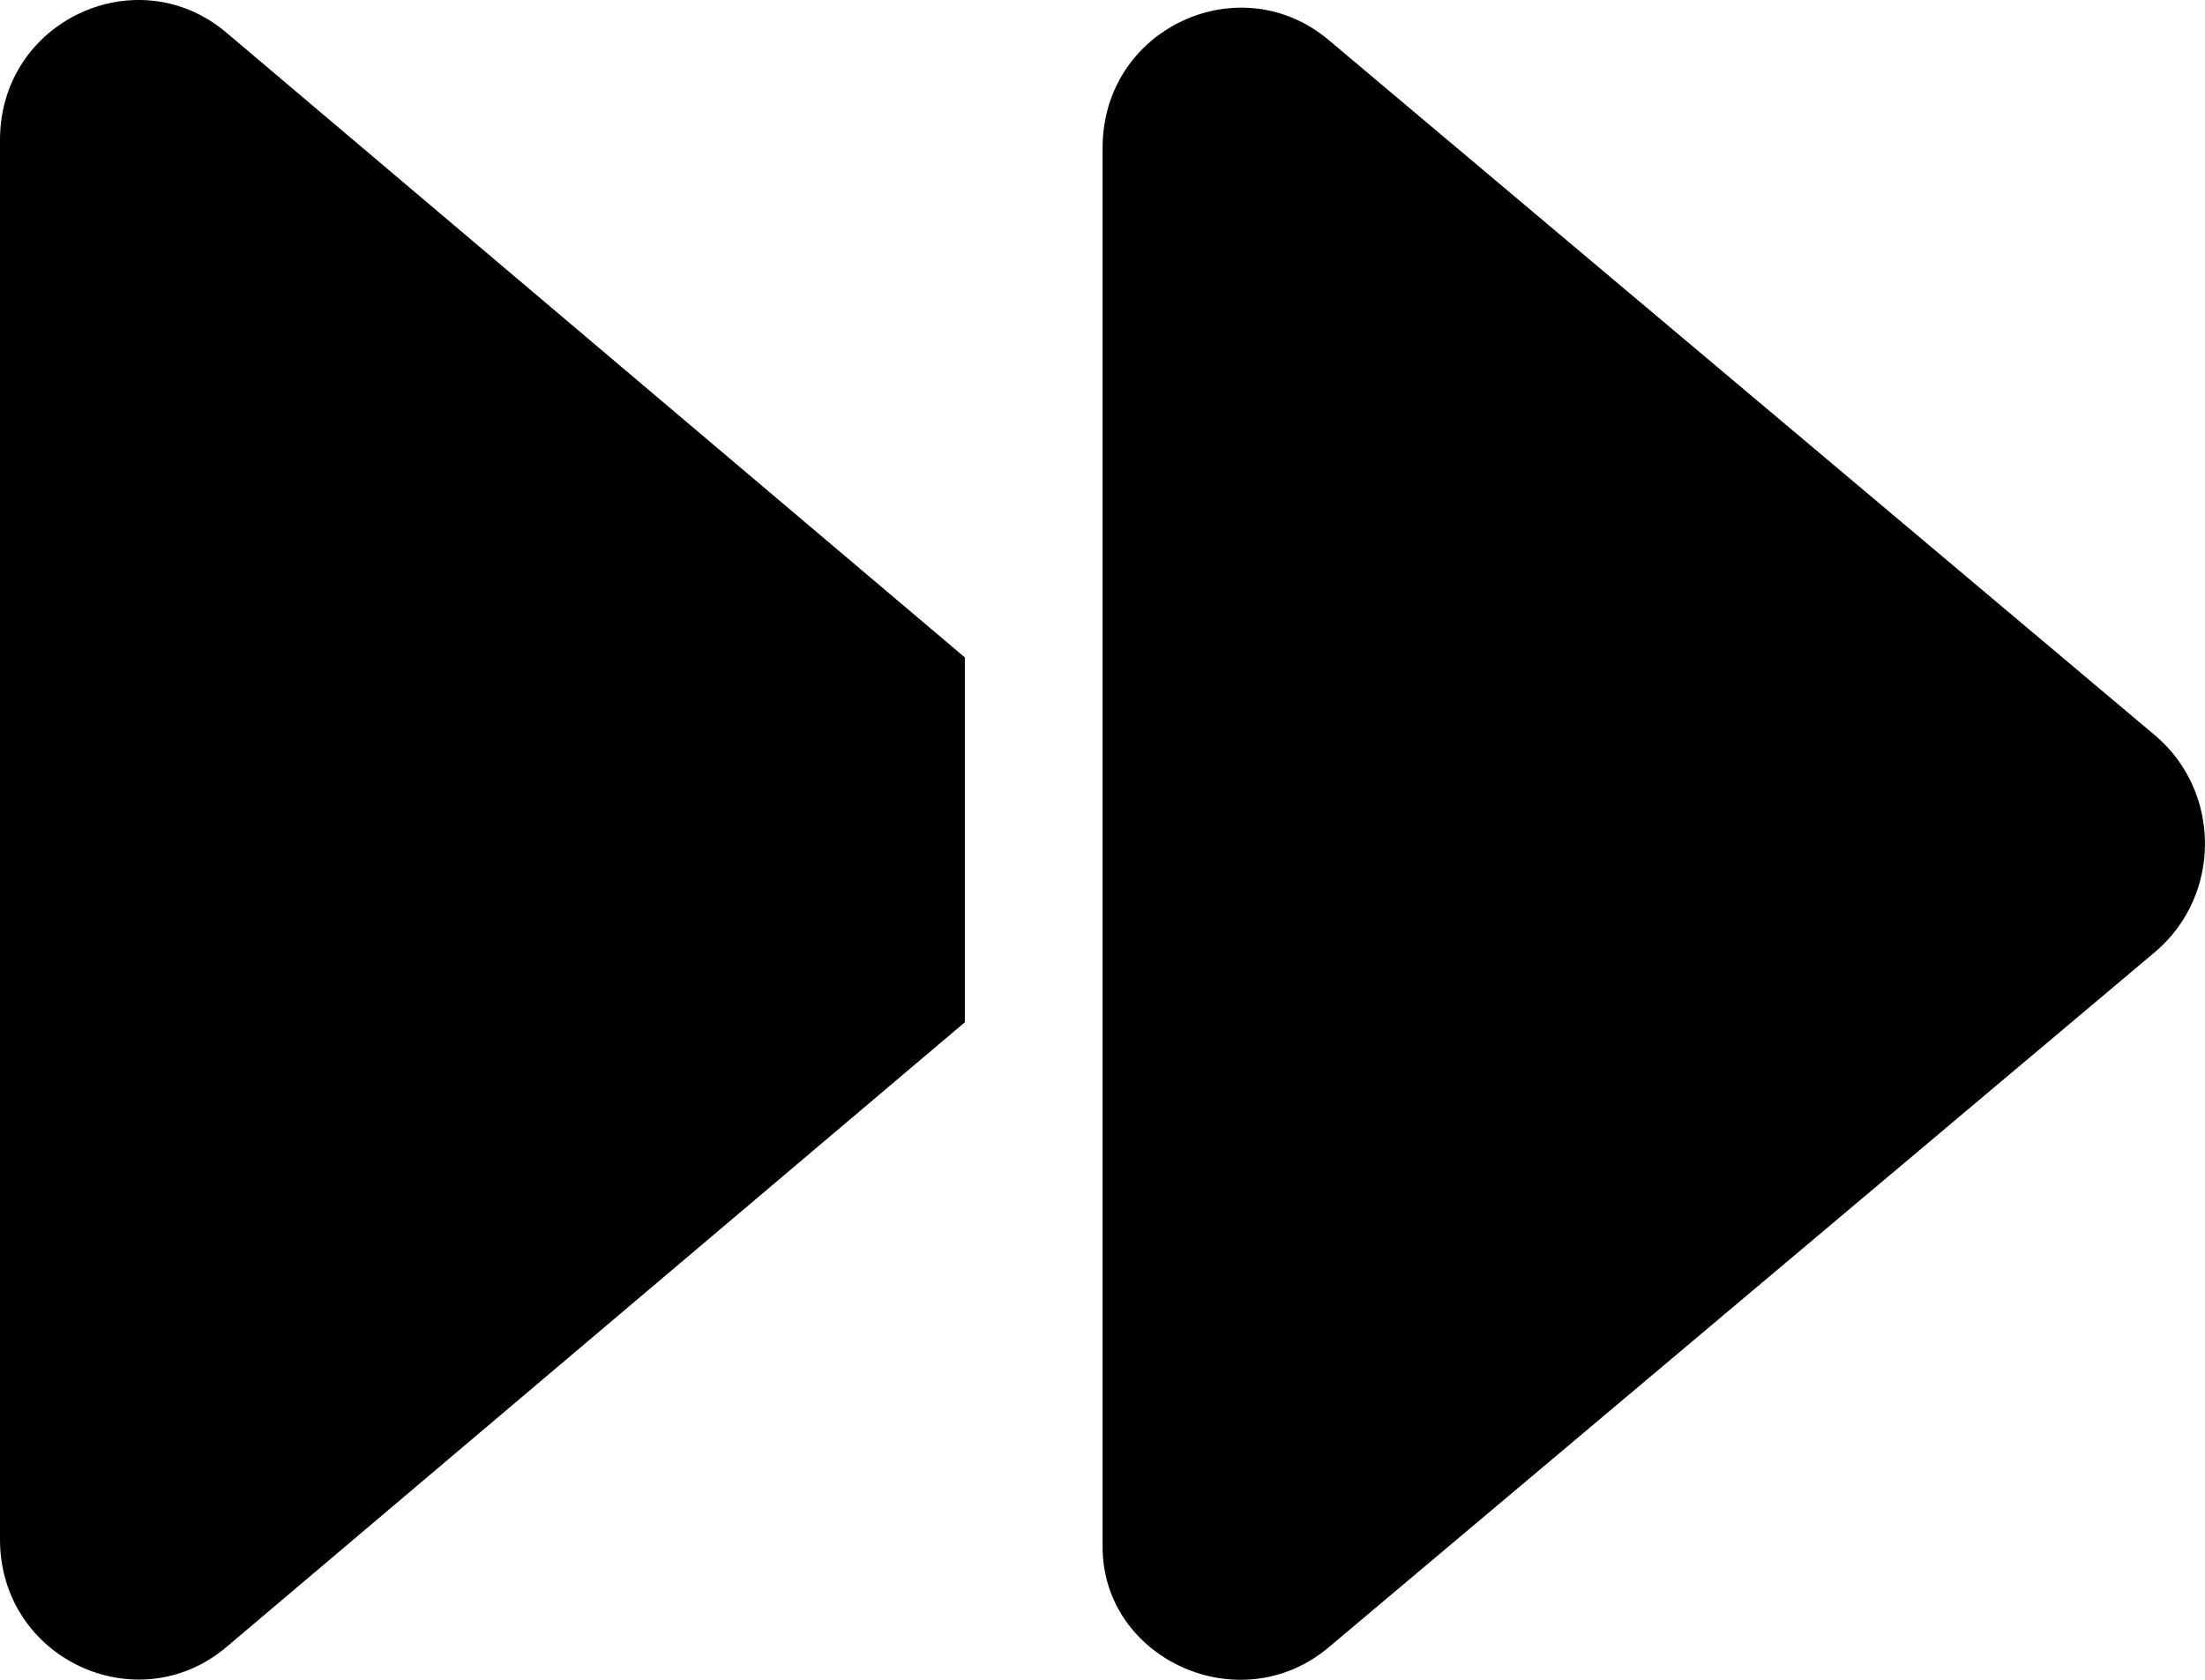<svg xmlns="http://www.w3.org/2000/svg" width="21" height="16" fill="none" viewBox="0 0 21 16"><path fill="#000" d="M2.154 15.69L9.189 9.737V6.262L2.154 0.309C1.308 -0.405 0 0.194 0 1.334V14.662C0 15.803 1.308 16.403 2.154 15.69ZM12.655 15.69L20.531 9.062C21.156 8.526 21.156 7.546 20.531 7.01L12.655 0.382C11.809 -0.332 10.501 0.267 10.501 1.407V14.735C10.501 15.803 11.81 16.403 12.655 15.69Z"/></svg>